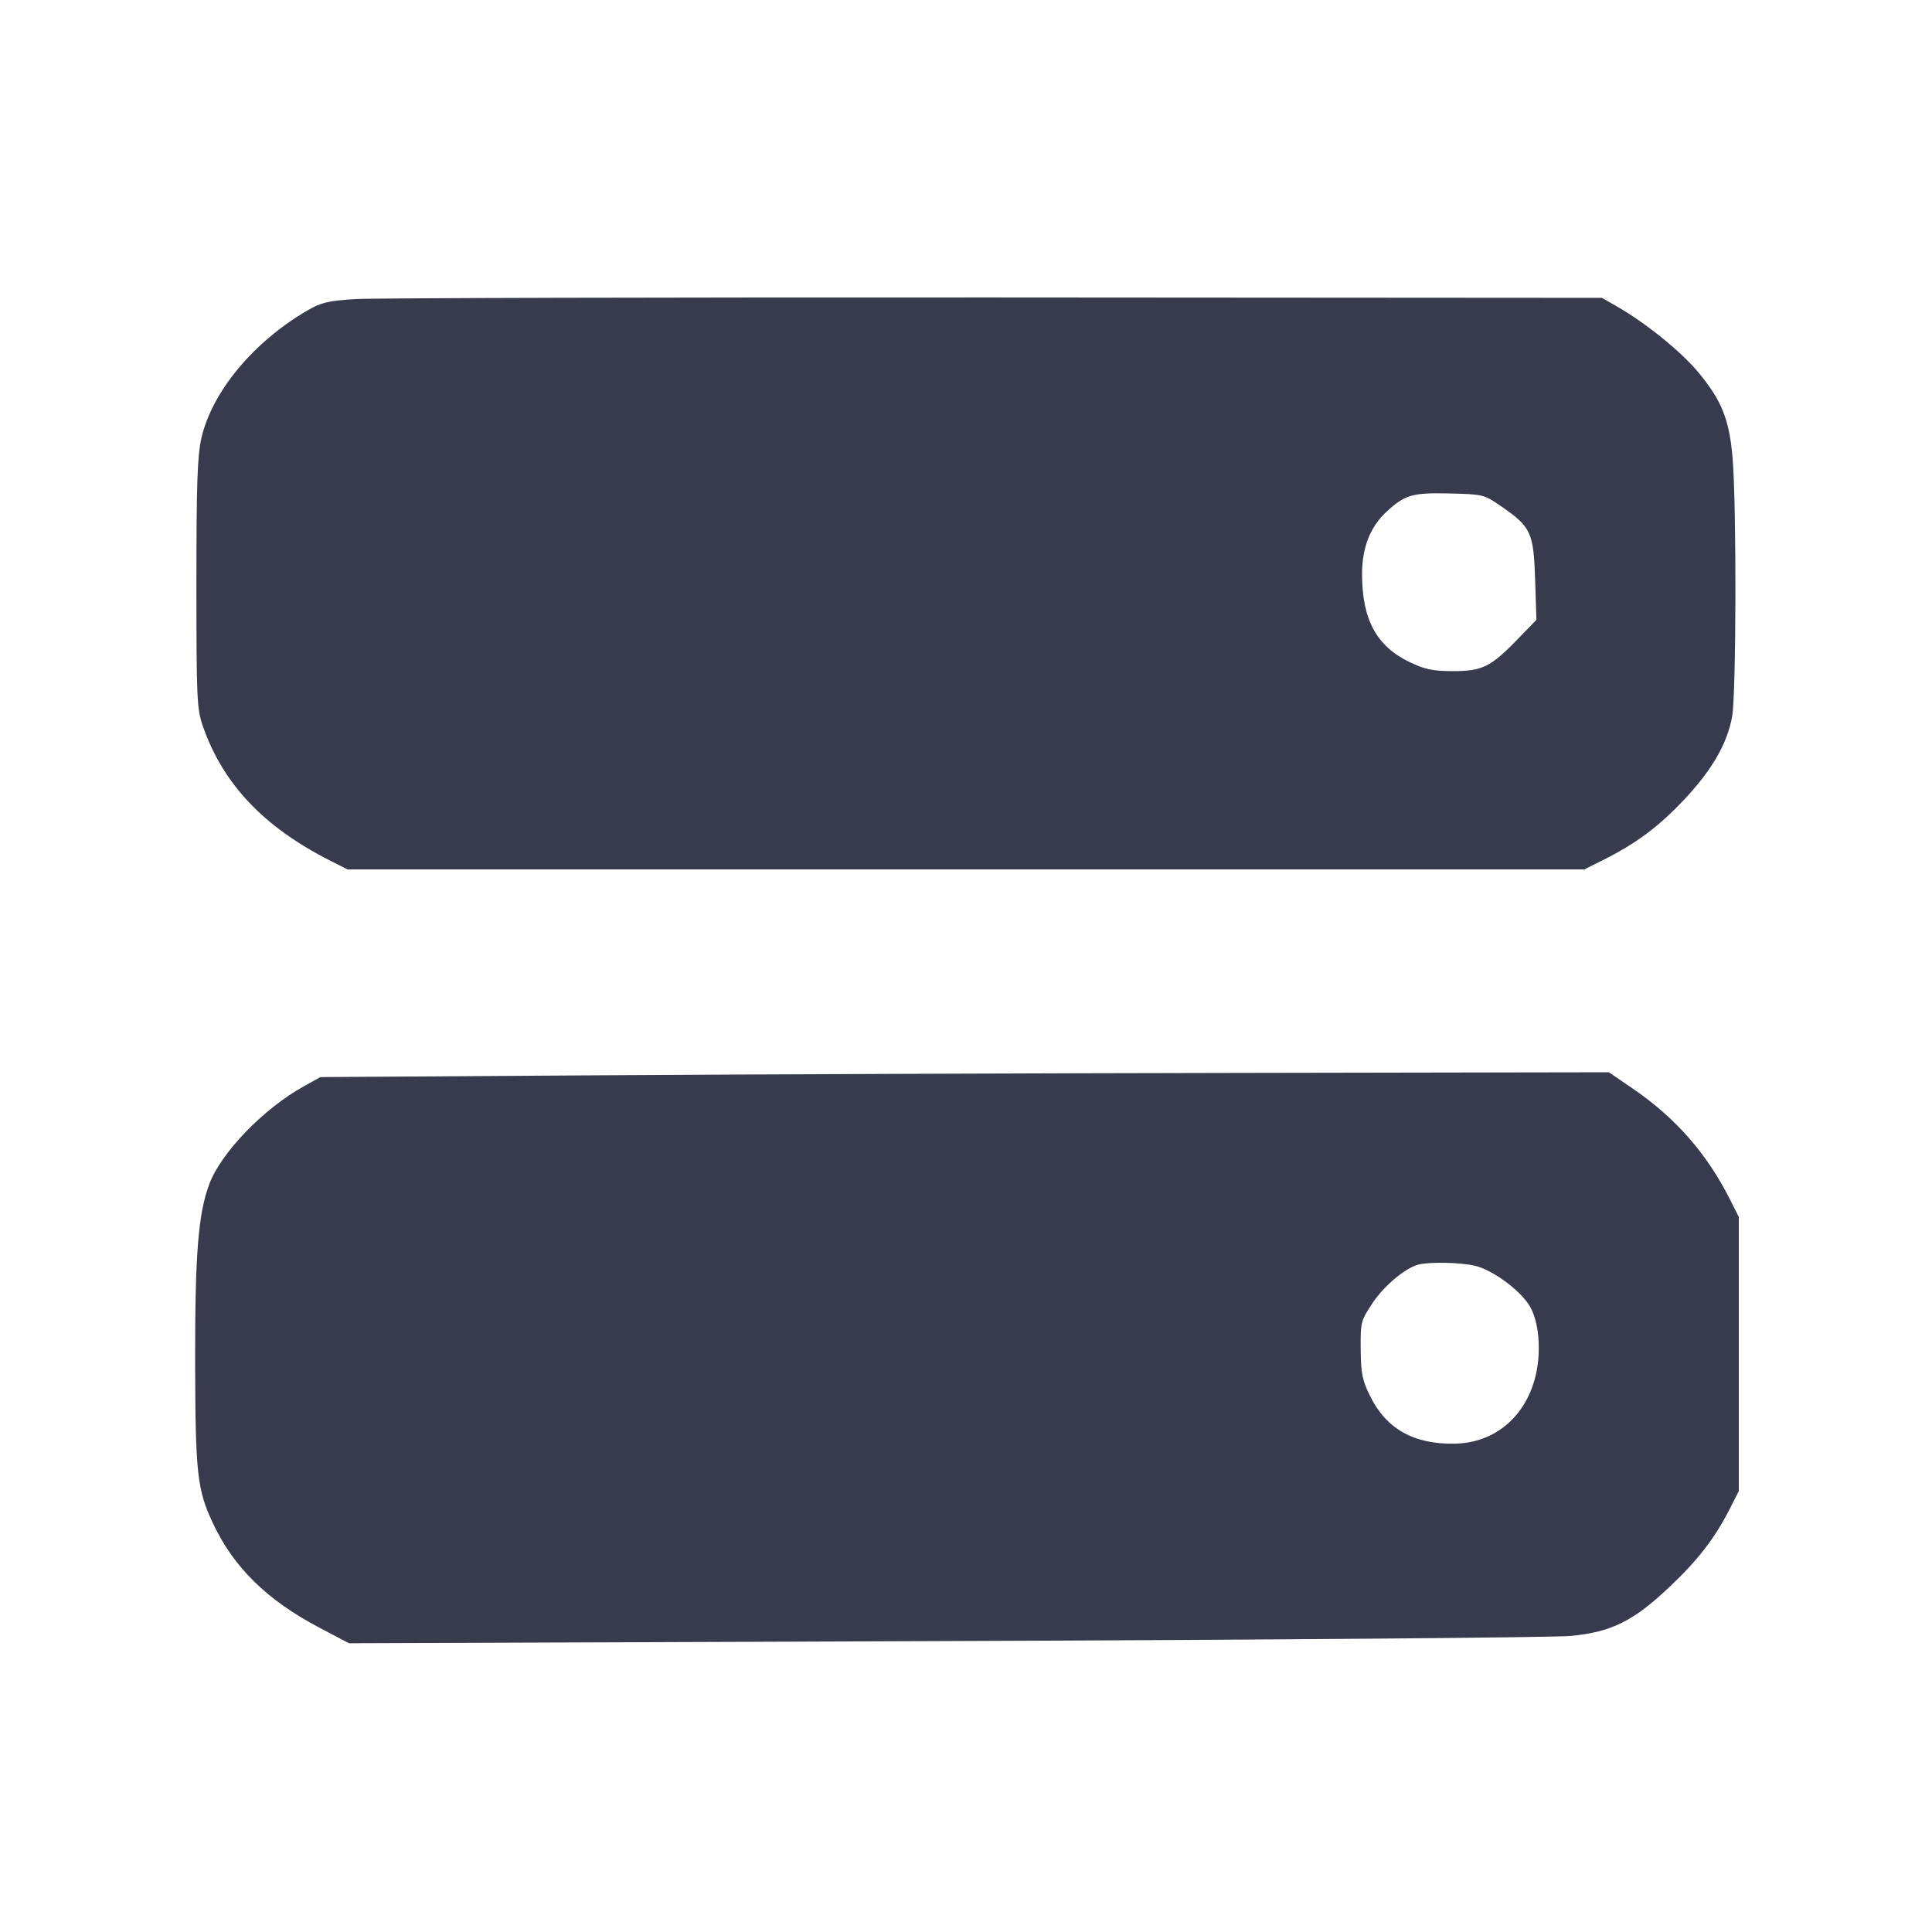 <svg width="24" height="24" viewBox="0 0 24 24" fill="none" xmlns="http://www.w3.org/2000/svg"><path d="M4.420 3.715 C 4.077 3.736,3.991 3.757,3.820 3.856 C 3.150 4.245,2.633 4.867,2.502 5.442 C 2.452 5.664,2.440 6.005,2.440 7.252 C 2.440 8.671,2.446 8.805,2.518 9.015 C 2.767 9.737,3.277 10.276,4.109 10.695 L 4.317 10.800 12.000 10.800 L 19.682 10.800 19.931 10.675 C 20.334 10.471,20.606 10.268,20.924 9.930 C 21.268 9.564,21.455 9.240,21.517 8.903 C 21.568 8.622,21.573 6.293,21.523 5.694 C 21.483 5.210,21.388 4.974,21.092 4.619 C 20.884 4.369,20.447 4.015,20.100 3.815 L 19.900 3.700 12.360 3.695 C 8.213 3.693,4.640 3.702,4.420 3.715 M18.647 6.289 C 19.019 6.545,19.051 6.615,19.070 7.198 L 19.086 7.700 18.846 7.947 C 18.518 8.286,18.408 8.339,18.040 8.337 C 17.797 8.336,17.696 8.314,17.511 8.225 C 17.099 8.027,16.920 7.696,16.920 7.131 C 16.920 6.801,17.021 6.544,17.226 6.355 C 17.452 6.146,17.546 6.119,18.005 6.130 C 18.424 6.140,18.434 6.142,18.647 6.289 M7.400 13.358 L 3.980 13.380 3.775 13.494 C 3.276 13.770,2.747 14.317,2.600 14.709 C 2.462 15.077,2.422 15.584,2.424 16.920 C 2.427 18.300,2.449 18.504,2.643 18.918 C 2.900 19.468,3.314 19.875,3.965 20.218 L 4.335 20.413 11.737 20.386 C 15.809 20.371,19.309 20.342,19.516 20.322 C 20.022 20.272,20.291 20.138,20.744 19.709 C 21.096 19.376,21.308 19.100,21.494 18.731 L 21.600 18.523 21.600 16.820 L 21.600 15.117 21.495 14.909 C 21.207 14.334,20.817 13.888,20.283 13.523 L 19.986 13.320 15.403 13.328 C 12.882 13.332,9.281 13.346,7.400 13.358 M18.319 15.723 C 18.537 15.773,18.878 16.022,19.000 16.220 C 19.057 16.313,19.097 16.454,19.110 16.613 C 19.169 17.360,18.728 17.922,18.072 17.934 C 17.560 17.943,17.218 17.749,17.016 17.335 C 16.923 17.146,16.906 17.057,16.903 16.763 C 16.900 16.425,16.905 16.407,17.048 16.190 C 17.192 15.973,17.457 15.751,17.620 15.709 C 17.762 15.674,18.135 15.681,18.319 15.723 " fill="#373B4D" stroke="none" fill-rule="evenodd"></path></svg>